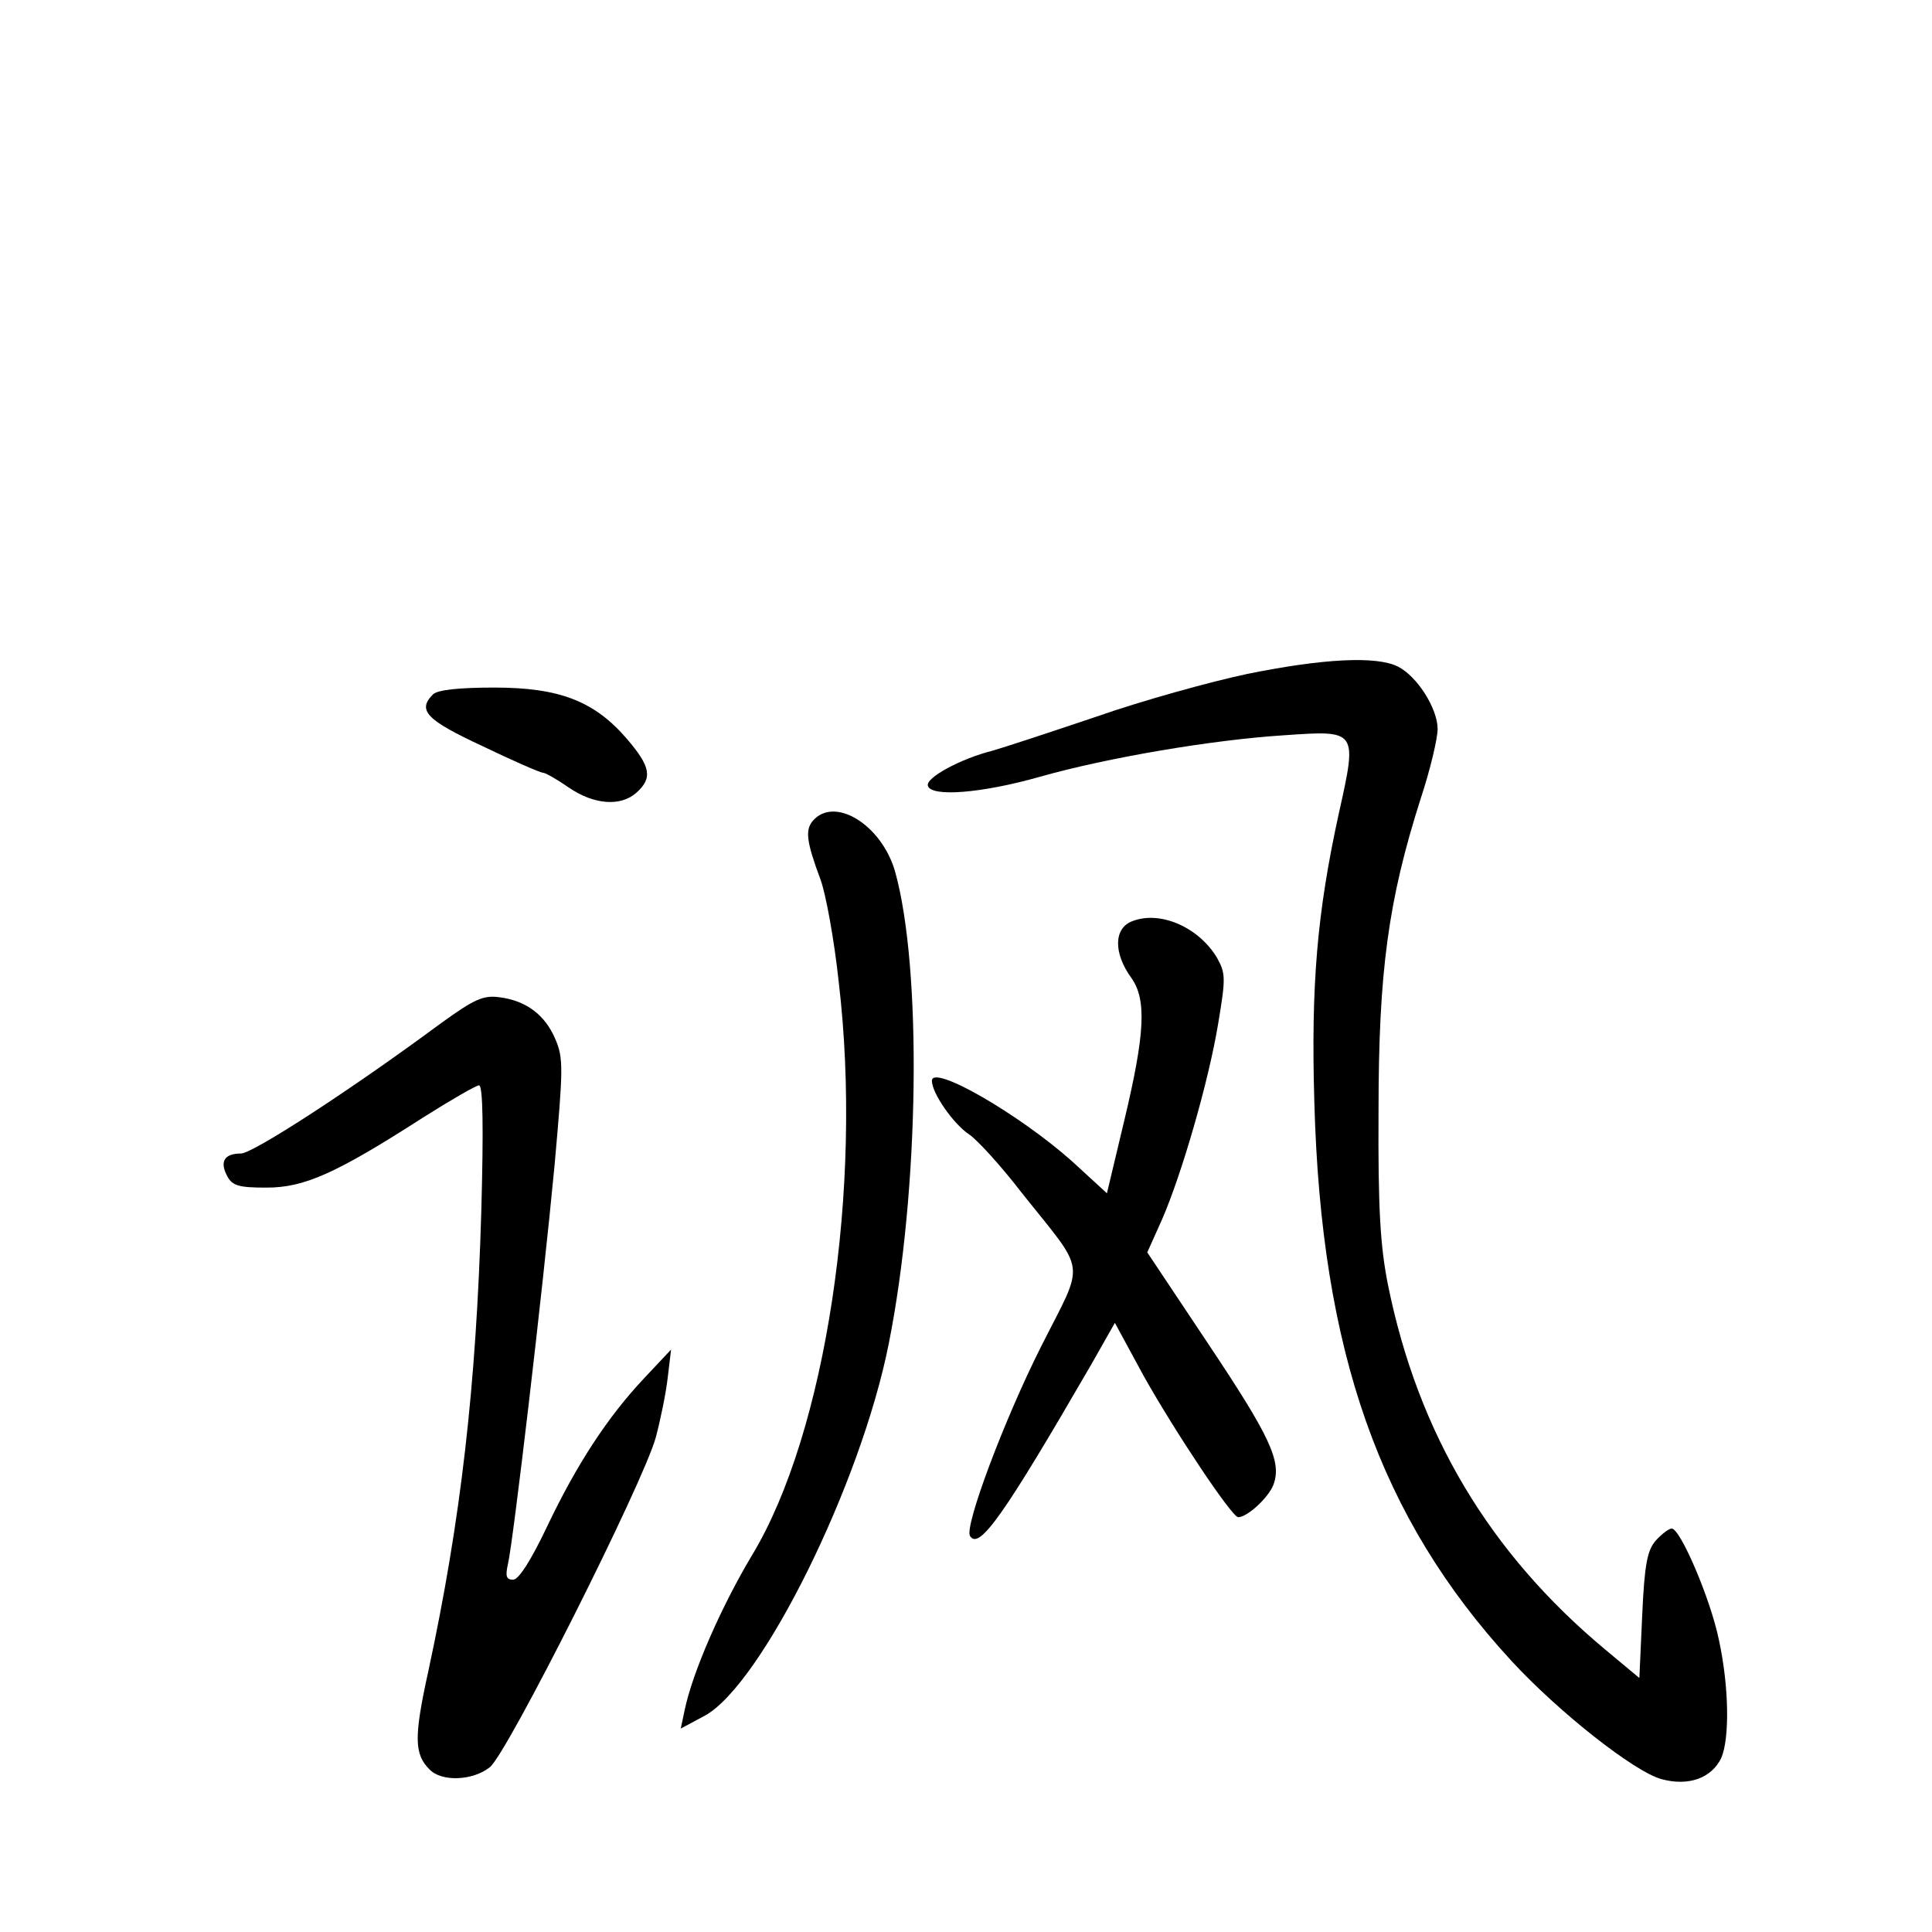 <?xml version="1.0" standalone="no"?>
<!DOCTYPE svg PUBLIC "-//W3C//DTD SVG 20010904//EN"
 "http://www.w3.org/TR/2001/REC-SVG-20010904/DTD/svg10.dtd">
<svg version="1.0" xmlns="http://www.w3.org/2000/svg"
 width="340pt" height="340pt" viewBox="0 0 340 340"
 preserveAspectRatio="xMidYMid meet">
<g transform="translate(0,340) scale(0.1,-0.1)"
fill="#000000" stroke="none">
<path d="M2195 2214 c-66 -14 -185 -47 -265 -75 -80 -27 -162 -54 -183 -60
-56 -14 -119 -48 -114 -62 6 -20 95 -13 197 16 120 34 304 65 429 73 130 9
130 10 97 -138 -38 -174 -49 -300 -43 -507 12 -440 115 -732 347 -984 83 -90
216 -195 264 -208 48 -13 88 2 105 37 15 34 14 125 -4 208 -15 73 -68 196 -83
196 -5 0 -17 -9 -28 -21 -15 -17 -20 -42 -24 -132 l-5 -110 -60 50 c-204 170
-329 380 -382 640 -14 69 -18 136 -17 308 0 245 17 370 74 549 17 51 30 107
30 123 0 36 -36 93 -70 110 -38 19 -132 14 -265 -13z"/>
<path d="M762 2178 c-28 -28 -12 -45 87 -91 54 -26 102 -47 107 -47 4 0 25
-12 45 -26 44 -30 91 -34 119 -9 29 26 25 46 -17 95 -57 66 -118 90 -233 90
-62 0 -100 -4 -108 -12z"/>
<path d="M1430 1955 c-13 -16 -11 -36 14 -103 9 -24 24 -105 32 -180 43 -362
-23 -794 -152 -1008 -54 -90 -105 -206 -119 -273 l-7 -33 43 23 c100 56 274
407 323 654 54 270 59 661 11 832 -24 82 -107 133 -145 88z"/>
<path d="M1993 1779 c-33 -12 -34 -56 -2 -100 27 -38 24 -98 -12 -249 l-31
-130 -61 56 c-93 83 -247 172 -247 142 0 -22 38 -76 65 -94 14 -9 56 -55 93
-103 116 -146 112 -116 34 -271 -65 -129 -135 -316 -125 -333 16 -26 60 37
213 301 l42 74 51 -94 c55 -98 155 -248 166 -248 16 0 53 34 62 57 15 41 -5
84 -118 253 l-104 156 26 58 c34 78 82 242 99 346 13 78 13 87 -2 114 -32 54
-100 84 -149 65z"/>
<path d="M777 1600 c-158 -117 -332 -230 -353 -230 -29 0 -38 -14 -24 -40 9
-17 21 -20 69 -20 66 0 121 24 275 123 49 31 94 57 99 57 7 0 8 -76 4 -222 -9
-308 -36 -543 -93 -808 -26 -118 -25 -147 2 -174 21 -22 76 -20 106 4 30 23
269 498 292 580 8 30 18 78 21 105 l6 50 -47 -50 c-65 -69 -119 -152 -171
-261 -28 -59 -50 -94 -60 -94 -12 0 -14 6 -9 28 9 38 61 479 82 702 15 169 16
188 1 222 -18 42 -51 67 -98 73 -29 4 -45 -4 -102 -45z"/>
</g>
</svg>
